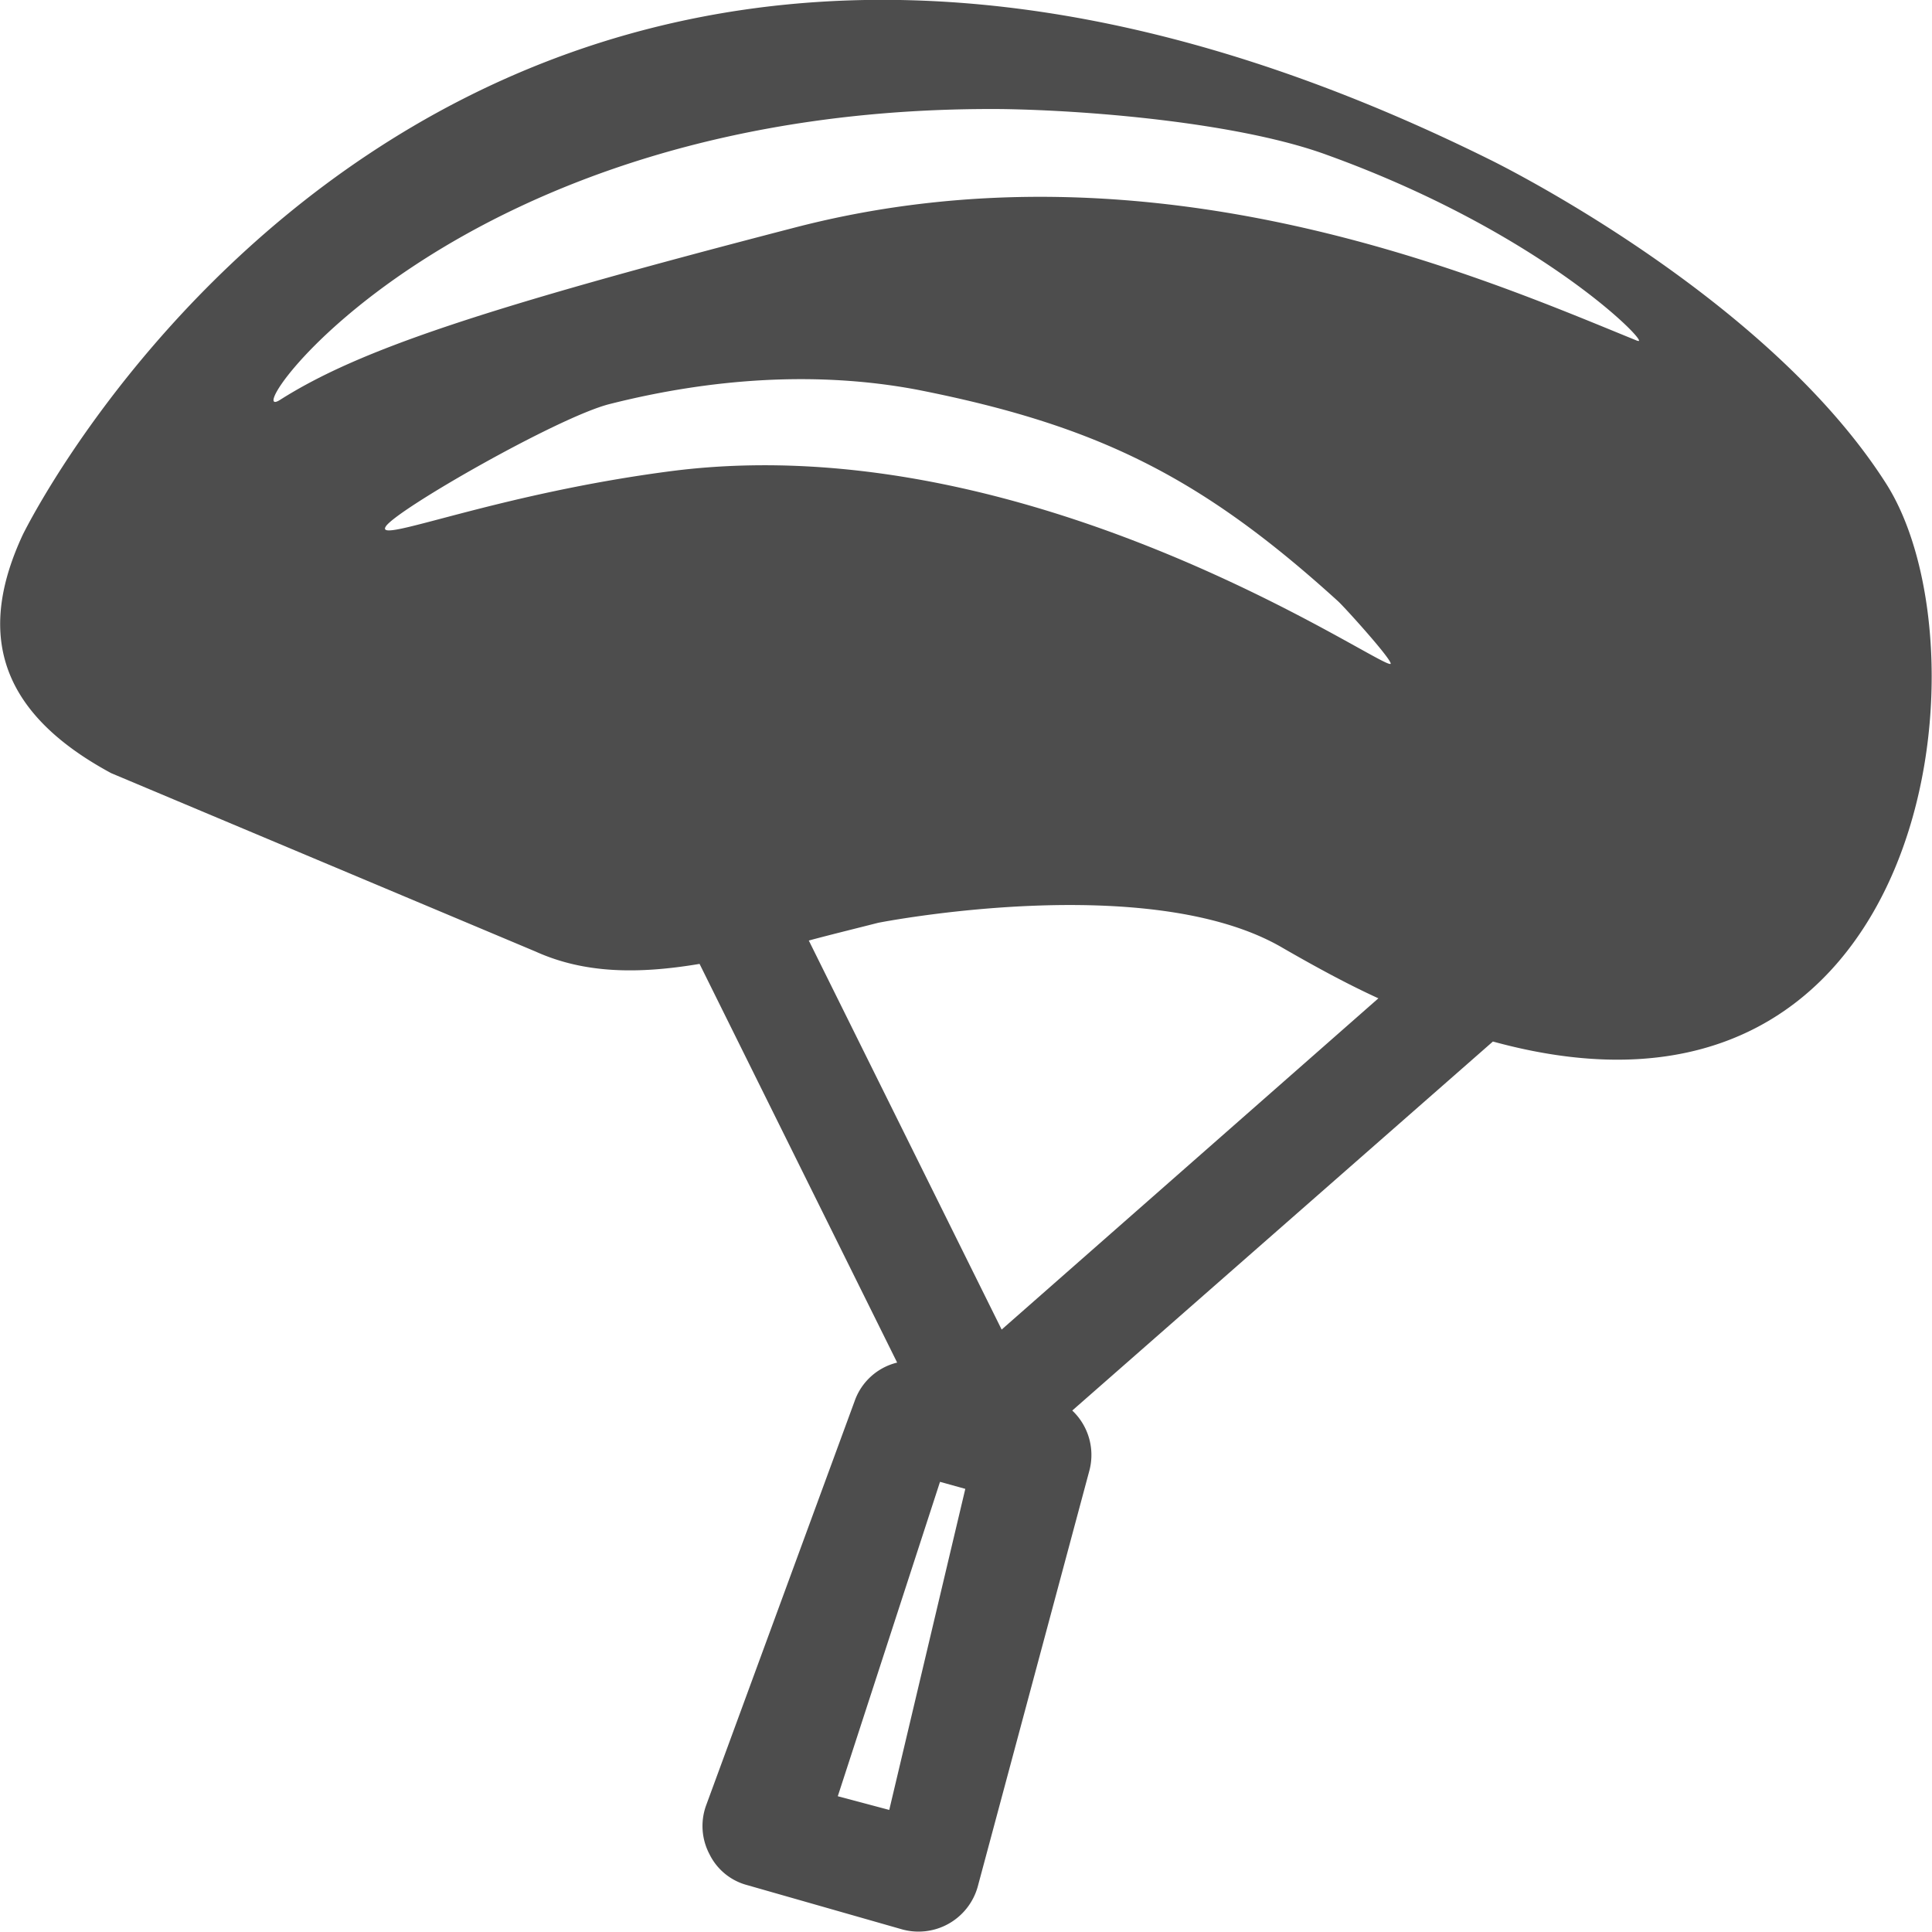 <svg xmlns="http://www.w3.org/2000/svg" width="11" height="11" viewBox="0 0 11 11"><path d="M10.734 2.746C10.04 1.664 8.477.906 8.477.906 2.582-2.012.129 3.046.129 3.046c-.238.513-.184.985.504 1.356L3.05 5.418c.277.125.582.129.933.07l1.125 2.27a.342.342 0 00-.242.219L4.02 10.28a.344.344 0 00.02.278.334.334 0 00.214.175l.875.25a.35.35 0 00.438-.242l.636-2.37a.348.348 0 00-.098-.34L8.5 5.93c2.504.687 2.848-2.239 2.234-3.184zm-5.671 7.559l-.293-.078.582-1.79.144.04zm.64-2.735L4.605 5.355c.13-.035.258-.066.395-.101 0 0 1.543-.305 2.305.144.191.11.37.207.543.286zM3.84 2.68c-1.012.129-1.7.418-1.645.32.047-.09.989-.629 1.278-.7.57-.144 1.172-.19 1.75-.081 1.03.203 1.62.5 2.394 1.203.031.027.293.316.301.355.016.082-1.996-1.355-4.078-1.097zm5.484-.739C8.47 1.594 6.586.758 4.52 1.297c-1.774.46-2.477.695-2.926.98C1.32 2.45 2.57.594 5.71.621c.52.008 1.36.082 1.848.262C8.8 1.332 9.41 1.977 9.324 1.94zm0 0" fill="#4d4d4d"/></svg>